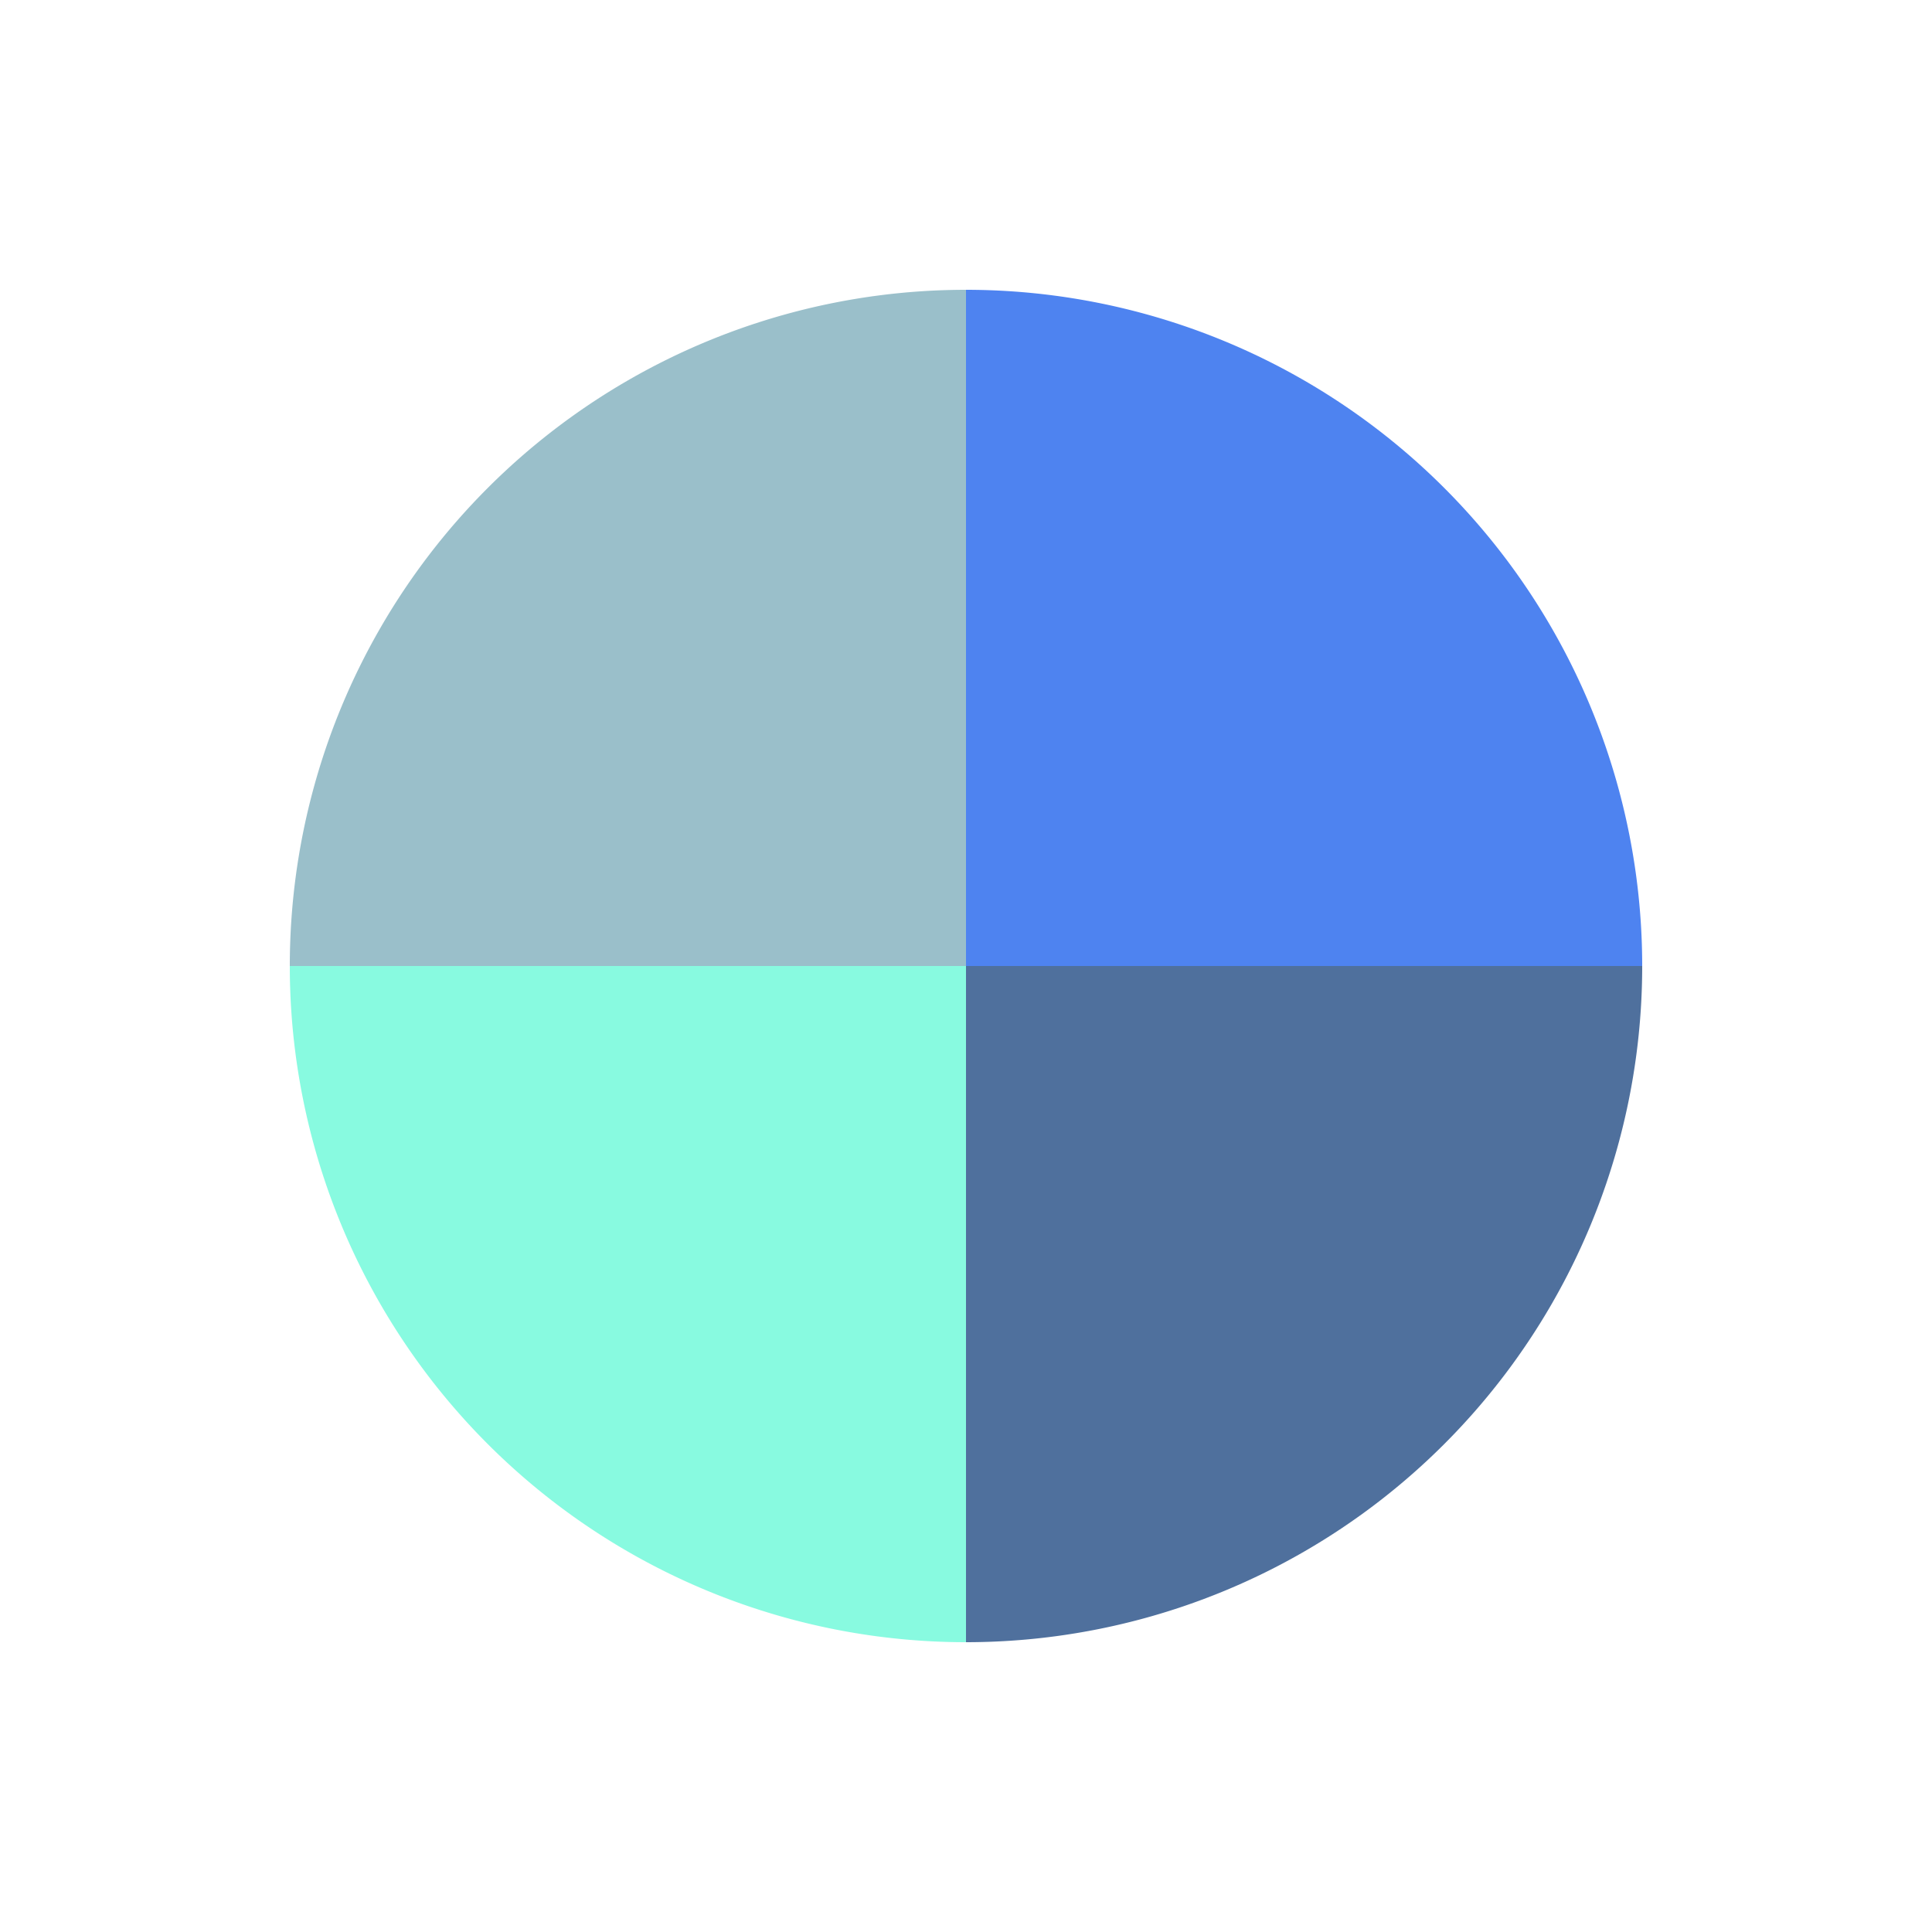 <?xml version="1.0" encoding="utf-8"?>
<svg xmlns="http://www.w3.org/2000/svg" xmlns:xlink="http://www.w3.org/1999/xlink" style="margin: auto; background: none; display: block; shape-rendering: auto; animation-play-state: running; animation-delay: 0s;" width="200px" height="200px" viewBox="0 0 100 100" preserveAspectRatio="xMidYMid">
<g transform="translate(50 50)" style="animation-play-state: running; animation-delay: 0s;">
  <g transform="scale(0.7)" style="animation-play-state: running; animation-delay: 0s;">
    <g transform="translate(-50 -50)" style="animation-play-state: running; animation-delay: 0s;">
      <g style="animation-play-state: running; animation-delay: 0s;">
        <animateTransform attributeName="transform" type="rotate" repeatCount="indefinite" values="0 50 50;360 50 50" keyTimes="0;1" dur="0.758s" style="animation-play-state: running; animation-delay: 0s;"></animateTransform>
        <path fill-opacity="0.8" fill="#2264ec" d="M50 50L50 0A50 50 0 0 1 100 50Z" style="animation-play-state: running; animation-delay: 0s;"></path>
      </g>
      <g style="animation-play-state: running; animation-delay: 0s;">
        <animateTransform attributeName="transform" type="rotate" repeatCount="indefinite" values="0 50 50;360 50 50" keyTimes="0;1" dur="1.01s" style="animation-play-state: running; animation-delay: 0s;"></animateTransform>
        <path fill-opacity="0.8" fill="#234c84" d="M50 50L50 0A50 50 0 0 1 100 50Z" transform="rotate(90 50 50)" style="animation-play-state: running; animation-delay: 0s;"></path>
      </g>
      <g style="animation-play-state: running; animation-delay: 0s;">
        <animateTransform attributeName="transform" type="rotate" repeatCount="indefinite" values="0 50 50;360 50 50" keyTimes="0;1" dur="1.515s" style="animation-play-state: running; animation-delay: 0s;"></animateTransform>
        <path fill-opacity="0.8" fill="#6af8d8" d="M50 50L50 0A50 50 0 0 1 100 50Z" transform="rotate(180 50 50)" style="animation-play-state: running; animation-delay: 0s;"></path>
      </g>
      <g style="animation-play-state: running; animation-delay: 0s;">
        <animateTransform attributeName="transform" type="rotate" repeatCount="indefinite" values="0 50 50;360 50 50" keyTimes="0;1" dur="3.03s" style="animation-play-state: running; animation-delay: 0s;"></animateTransform>
        <path fill-opacity="0.8" fill="#81afbd" d="M50 50L50 0A50 50 0 0 1 100 50Z" transform="rotate(270 50 50)" style="animation-play-state: running; animation-delay: 0s;"></path>
      </g>
    </g>
  </g>
</g>
<!-- [ldio] generated by https://loading.io/ --></svg>